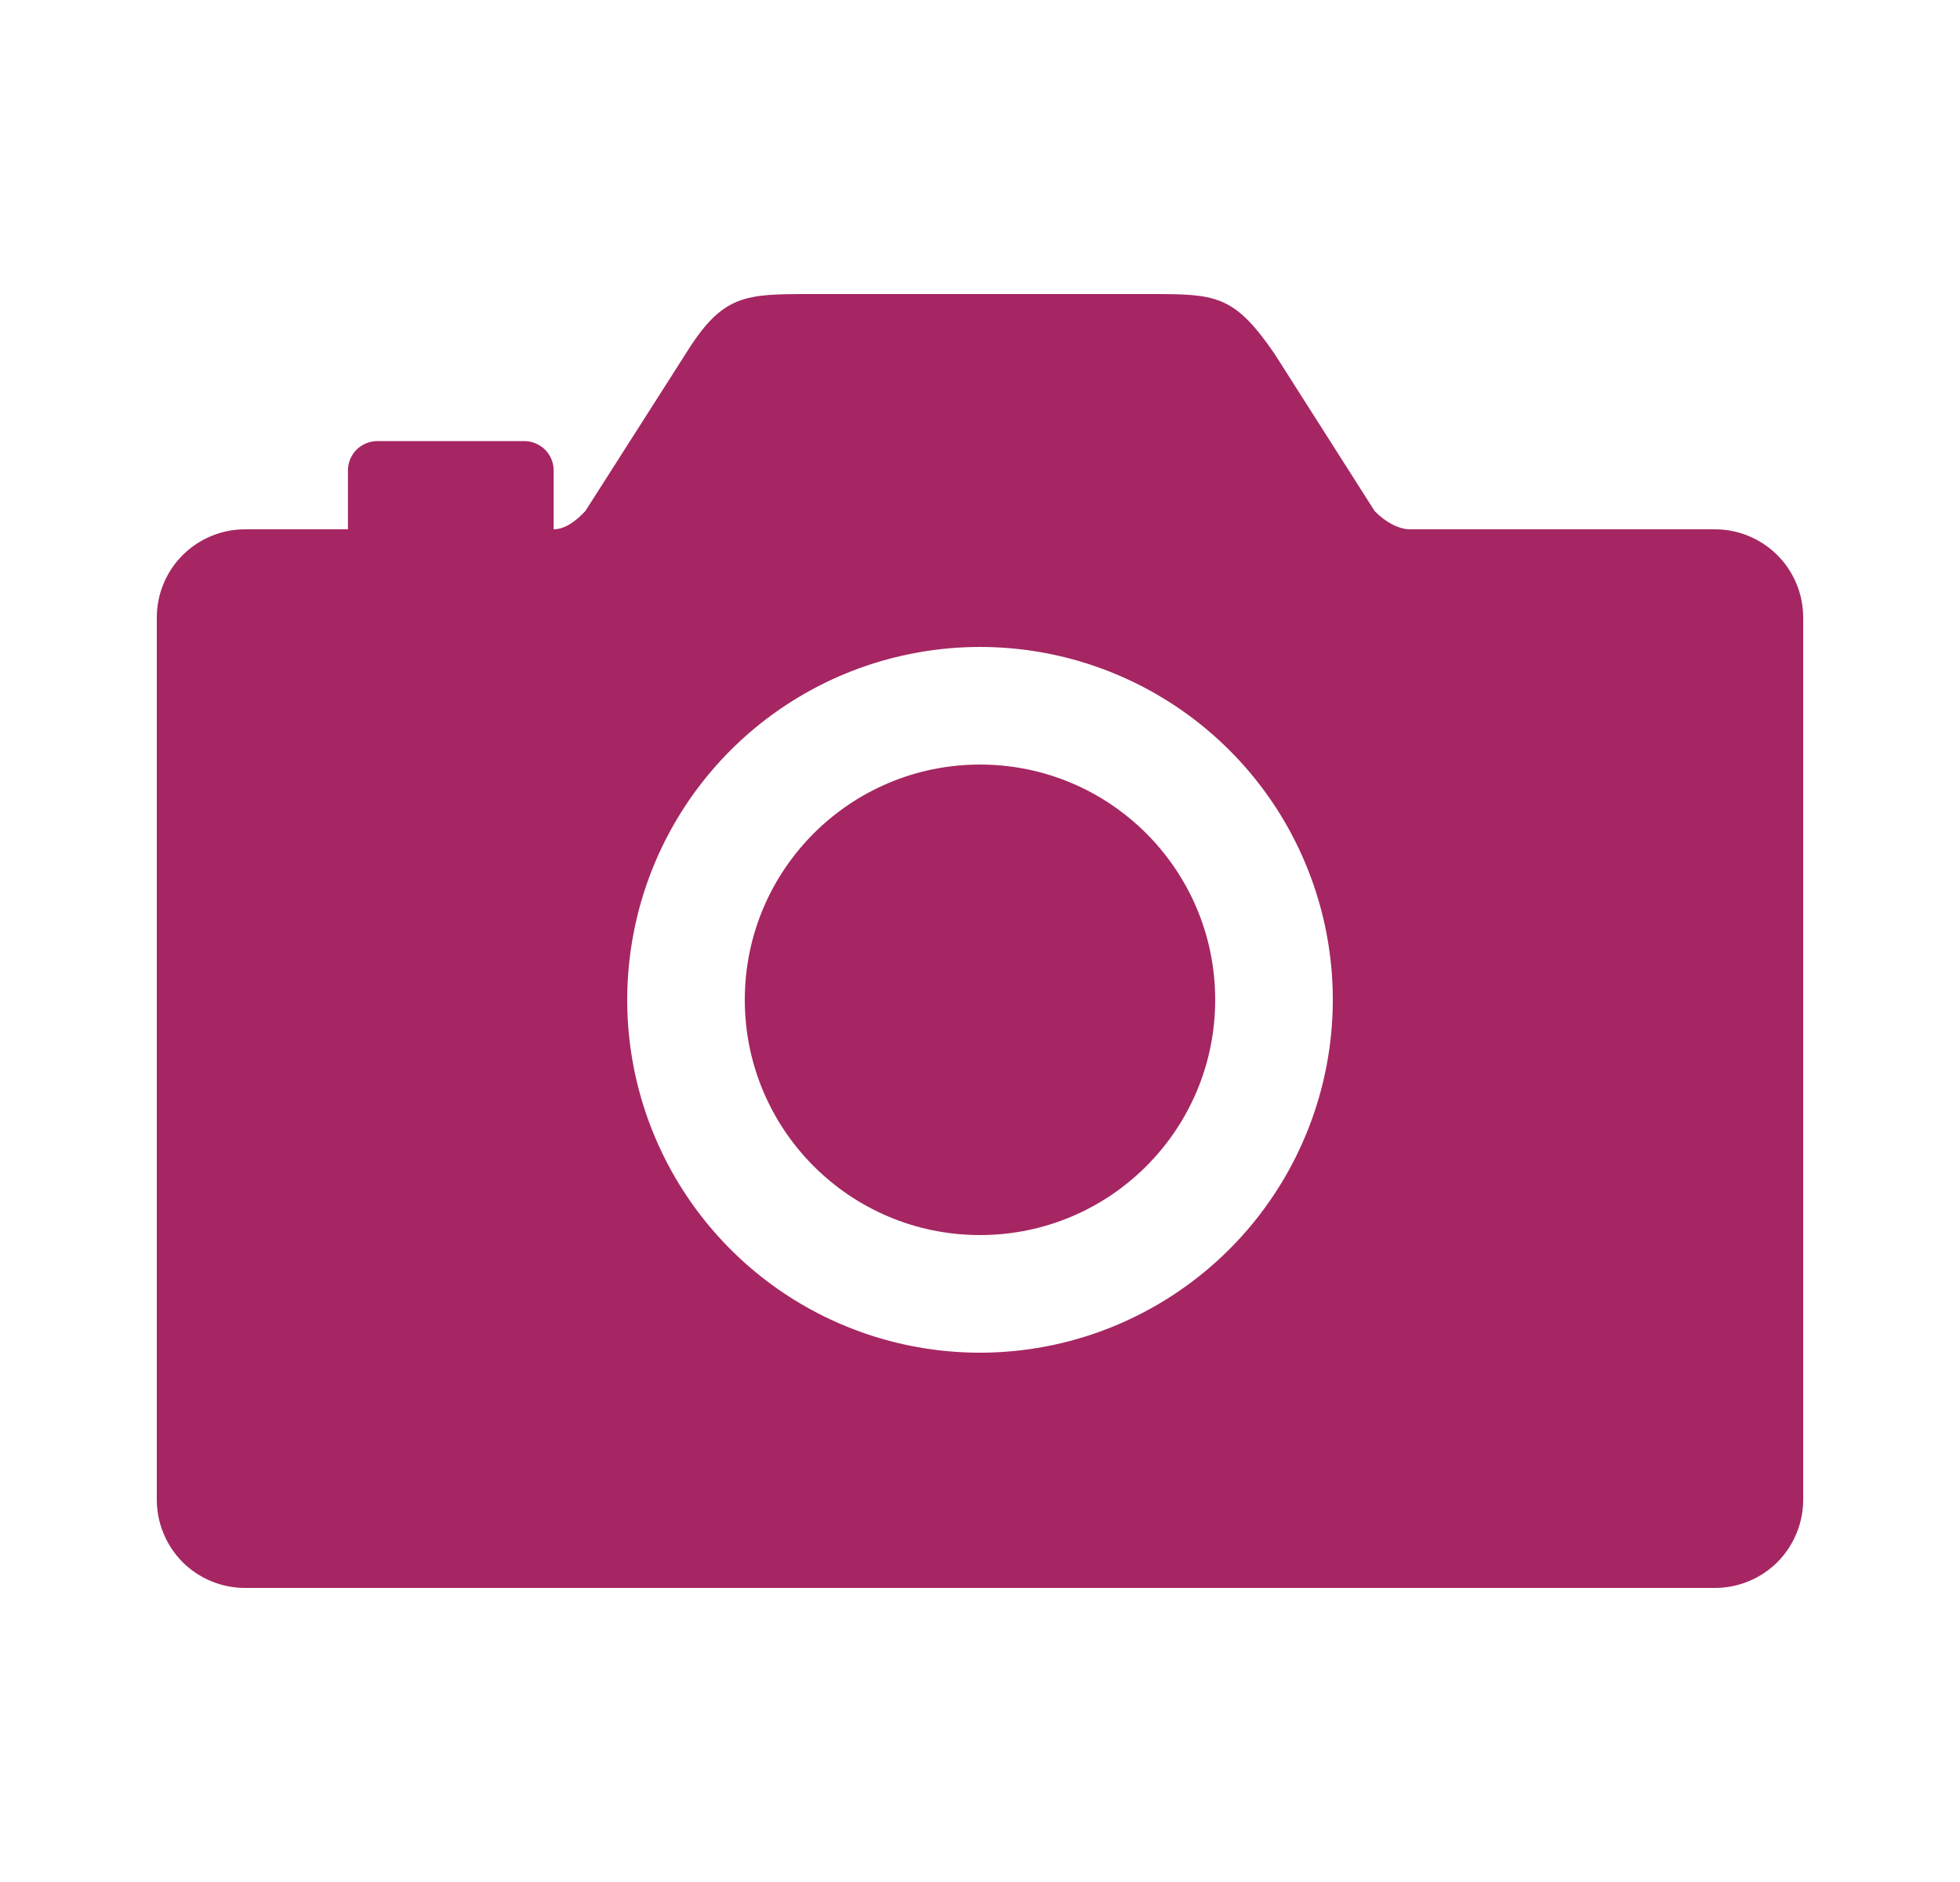 <svg width="25" height="24" viewBox="0 0 25 24" fill="none" xmlns="http://www.w3.org/2000/svg">
<path d="M12.5 15.75C14.157 15.75 15.5 14.407 15.5 12.75C15.5 11.093 14.157 9.75 12.5 9.75C10.843 9.75 9.5 11.093 9.5 12.75C9.5 14.407 10.843 15.75 12.5 15.75Z" fill="#A52662"/>
<path d="M21.875 6.75H17.984C17.844 6.75 17.669 6.659 17.533 6.516L16.255 4.509C15.734 3.75 15.5 3.75 14.656 3.75H10.344C9.5 3.75 9.219 3.75 8.747 4.51L7.467 6.516C7.362 6.629 7.216 6.75 7.062 6.75V6C7.062 5.901 7.023 5.805 6.953 5.735C6.882 5.665 6.787 5.625 6.688 5.625H4.812C4.713 5.625 4.618 5.665 4.547 5.735C4.477 5.805 4.438 5.901 4.438 6V6.75H3.125C2.827 6.75 2.54 6.869 2.329 7.08C2.119 7.29 2 7.577 2 7.875V19.125C2 19.423 2.119 19.709 2.329 19.921C2.54 20.131 2.827 20.25 3.125 20.25H21.875C22.173 20.25 22.459 20.131 22.671 19.921C22.881 19.709 23 19.423 23 19.125V7.875C23 7.577 22.881 7.29 22.671 7.08C22.459 6.869 22.173 6.75 21.875 6.75ZM12.711 17.245C11.804 17.288 10.906 17.055 10.133 16.578C9.361 16.1 8.751 15.4 8.384 14.569C8.017 13.739 7.91 12.817 8.077 11.924C8.243 11.032 8.676 10.21 9.318 9.568C9.96 8.926 10.782 8.493 11.674 8.327C12.567 8.16 13.489 8.267 14.319 8.634C15.15 9.001 15.85 9.611 16.328 10.383C16.805 11.156 17.038 12.054 16.995 12.961C16.942 14.08 16.473 15.139 15.681 15.931C14.889 16.723 13.83 17.192 12.711 17.245Z" fill="#A52662"/>
</svg>
